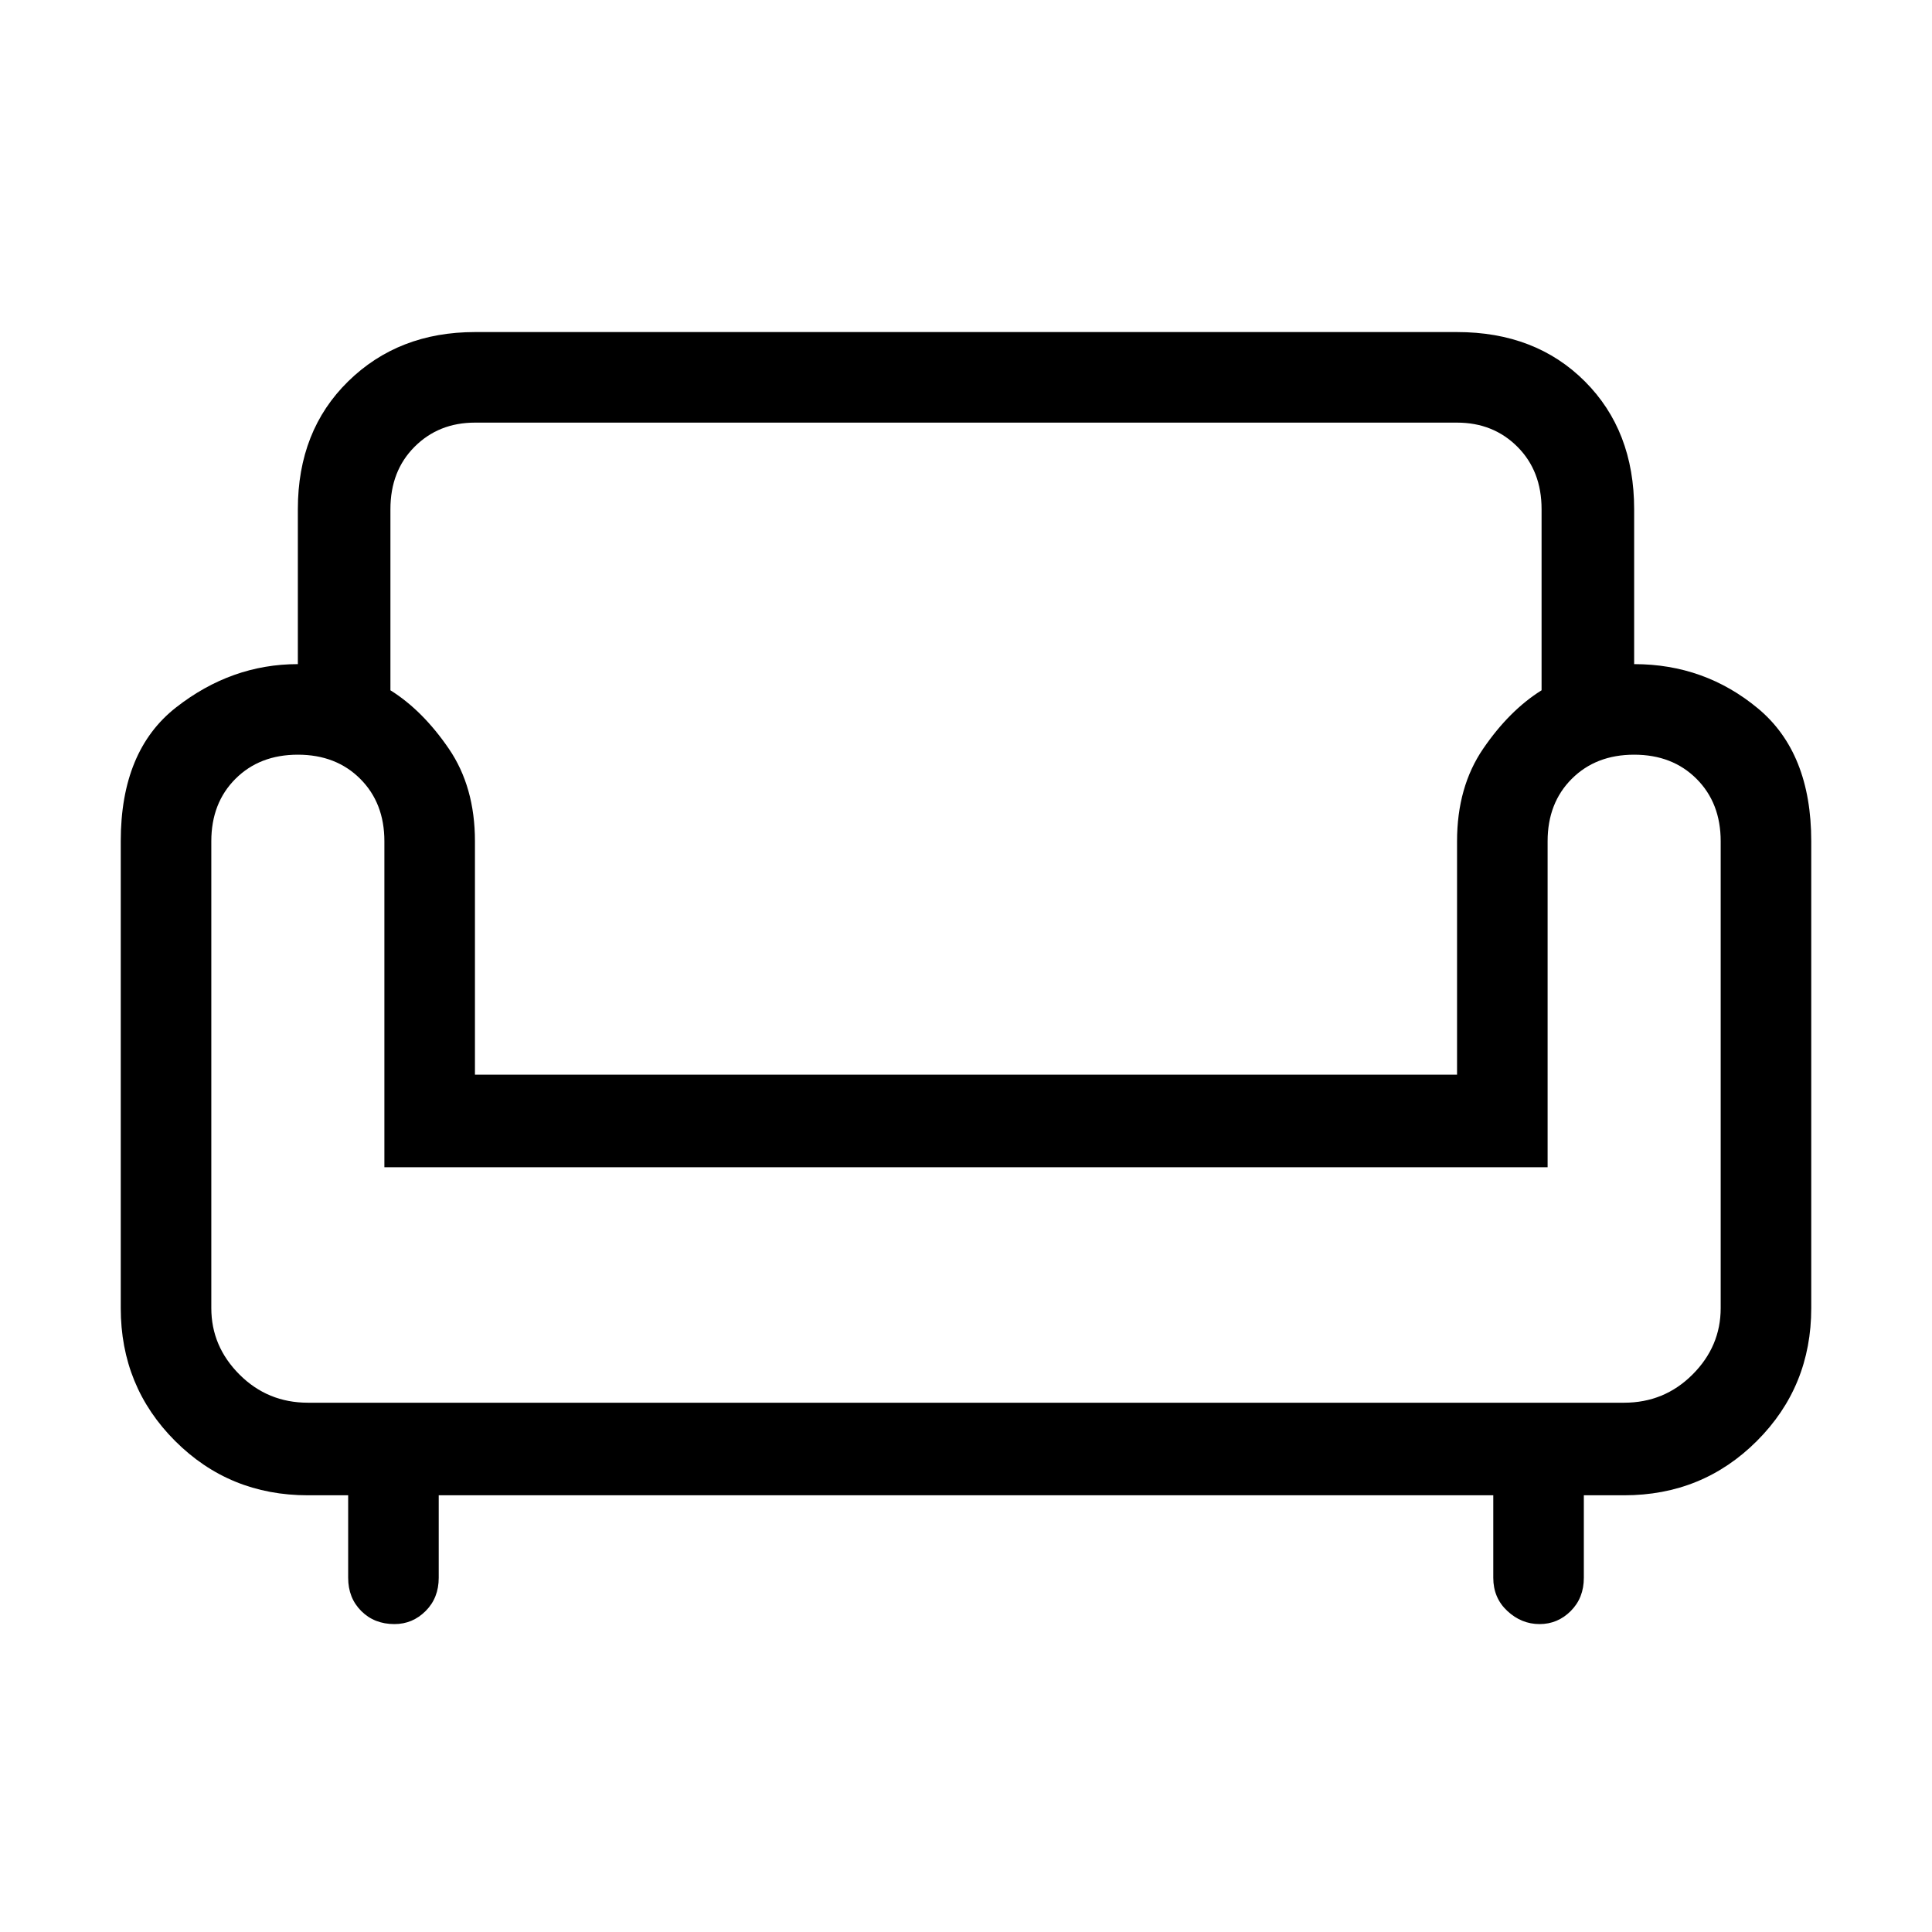<svg xmlns="http://www.w3.org/2000/svg" height="48" width="48"><path d="M9.8 40.35q-.5 0-.825-.325-.325-.325-.325-.825v-2.05h-1q-1.95 0-3.3-1.35Q3 34.45 3 32.5V20.9q0-2.25 1.375-3.325Q5.75 16.5 7.4 16.5v-3.85q0-1.95 1.25-3.175Q9.9 8.25 11.8 8.25h24.4q1.95 0 3.175 1.225Q40.6 10.7 40.6 12.65v3.85q1.75 0 3.075 1.1Q45 18.7 45 20.9v11.6q0 1.95-1.35 3.3-1.35 1.35-3.3 1.35h-1v2.05q0 .5-.325.825-.325.325-.775.325t-.8-.325q-.35-.325-.35-.825v-2.05H10.9v2.05q0 .5-.325.825-.325.325-.775.325Zm-2.15-5.5h32.7q1 0 1.7-.7t.7-1.65V20.9q0-.95-.6-1.55-.6-.6-1.55-.6-.95 0-1.55.6-.6.6-.6 1.55V29H9.55v-8.1q0-.95-.6-1.55-.6-.6-1.55-.6-.95 0-1.55.6-.6.6-.6 1.55v11.6q0 .95.7 1.65t1.7.7Zm4.15-8.15h24.4v-5.8q0-1.35.65-2.3.65-.95 1.45-1.45v-4.5q0-.95-.6-1.55-.6-.6-1.5-.6H11.8q-.9 0-1.5.6t-.6 1.55v4.5q.8.5 1.45 1.45.65.95.65 2.3Zm12.2 0Zm0 8.15ZM24 29Z"/></svg>